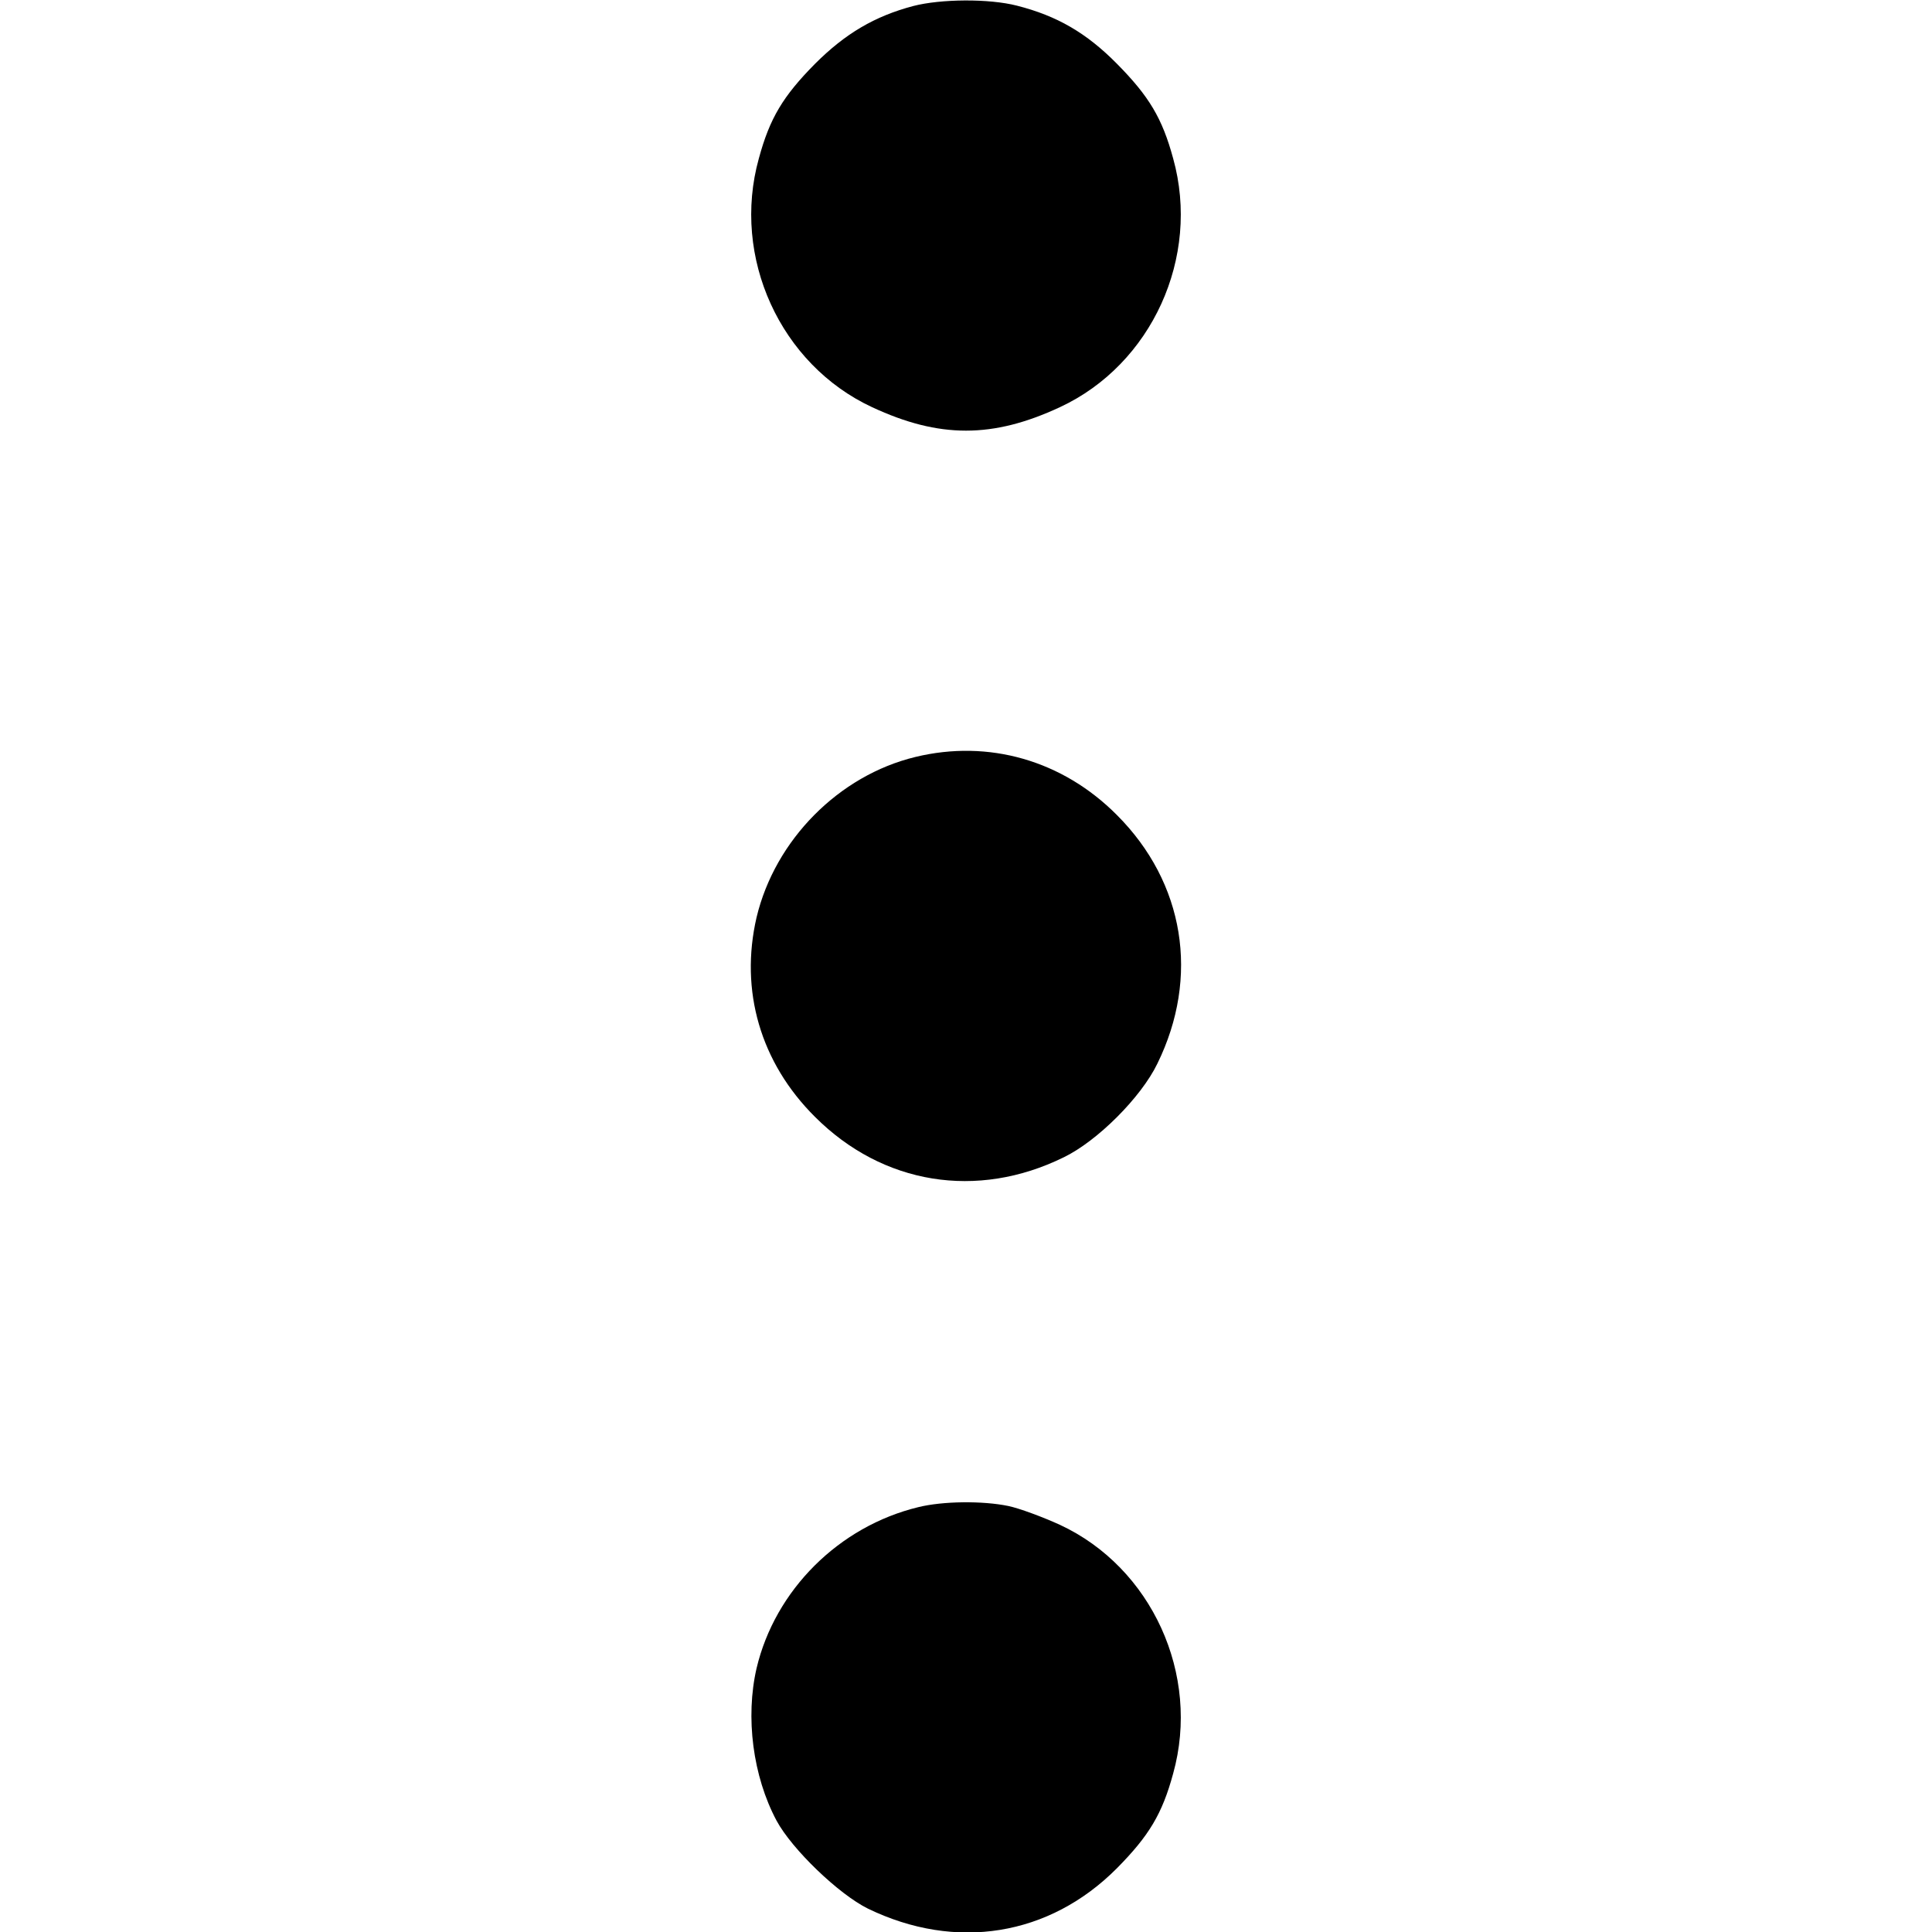 <?xml version="1.0" standalone="no"?>
<!DOCTYPE svg PUBLIC "-//W3C//DTD SVG 20010904//EN"
 "http://www.w3.org/TR/2001/REC-SVG-20010904/DTD/svg10.dtd">
<svg version="1.0" xmlns="http://www.w3.org/2000/svg"
 width="512pt" height="512pt" viewBox="0 0 512 512"
 preserveAspectRatio="xMidYMid meet">

<g transform="translate(0,512) scale(0.1,-0.1)"
fill="#000000" stroke="none">
<path d="M2420 5104 c-102 -27 -180 -73 -260 -153 -85 -86 -120 -144 -149
-251 -73 -262 57 -546 300 -659 178 -83 320 -83 498 0 243 113 373 397 300
659 -29 107 -64 165 -149 251 -81 82 -159 127 -265 154 -74 19 -202 18 -275
-1z"/>
<path d="M2426 3114 c-203 -49 -372 -220 -421 -425 -45 -194 10 -385 155 -529
179 -179 429 -220 659 -107 89 43 205 159 248 248 113 230 72 480 -107 659
-144 145 -340 201 -534 154z"/>
<path d="M2434 1126 c-211 -51 -380 -220 -429 -427 -30 -130 -10 -286 53 -404
41 -76 165 -195 242 -233 233 -113 481 -73 660 107 85 86 120 144 149 251 73
262 -57 546 -300 659 -46 21 -108 44 -137 50 -68 14 -173 13 -238 -3z"/>
</g>
</svg>
